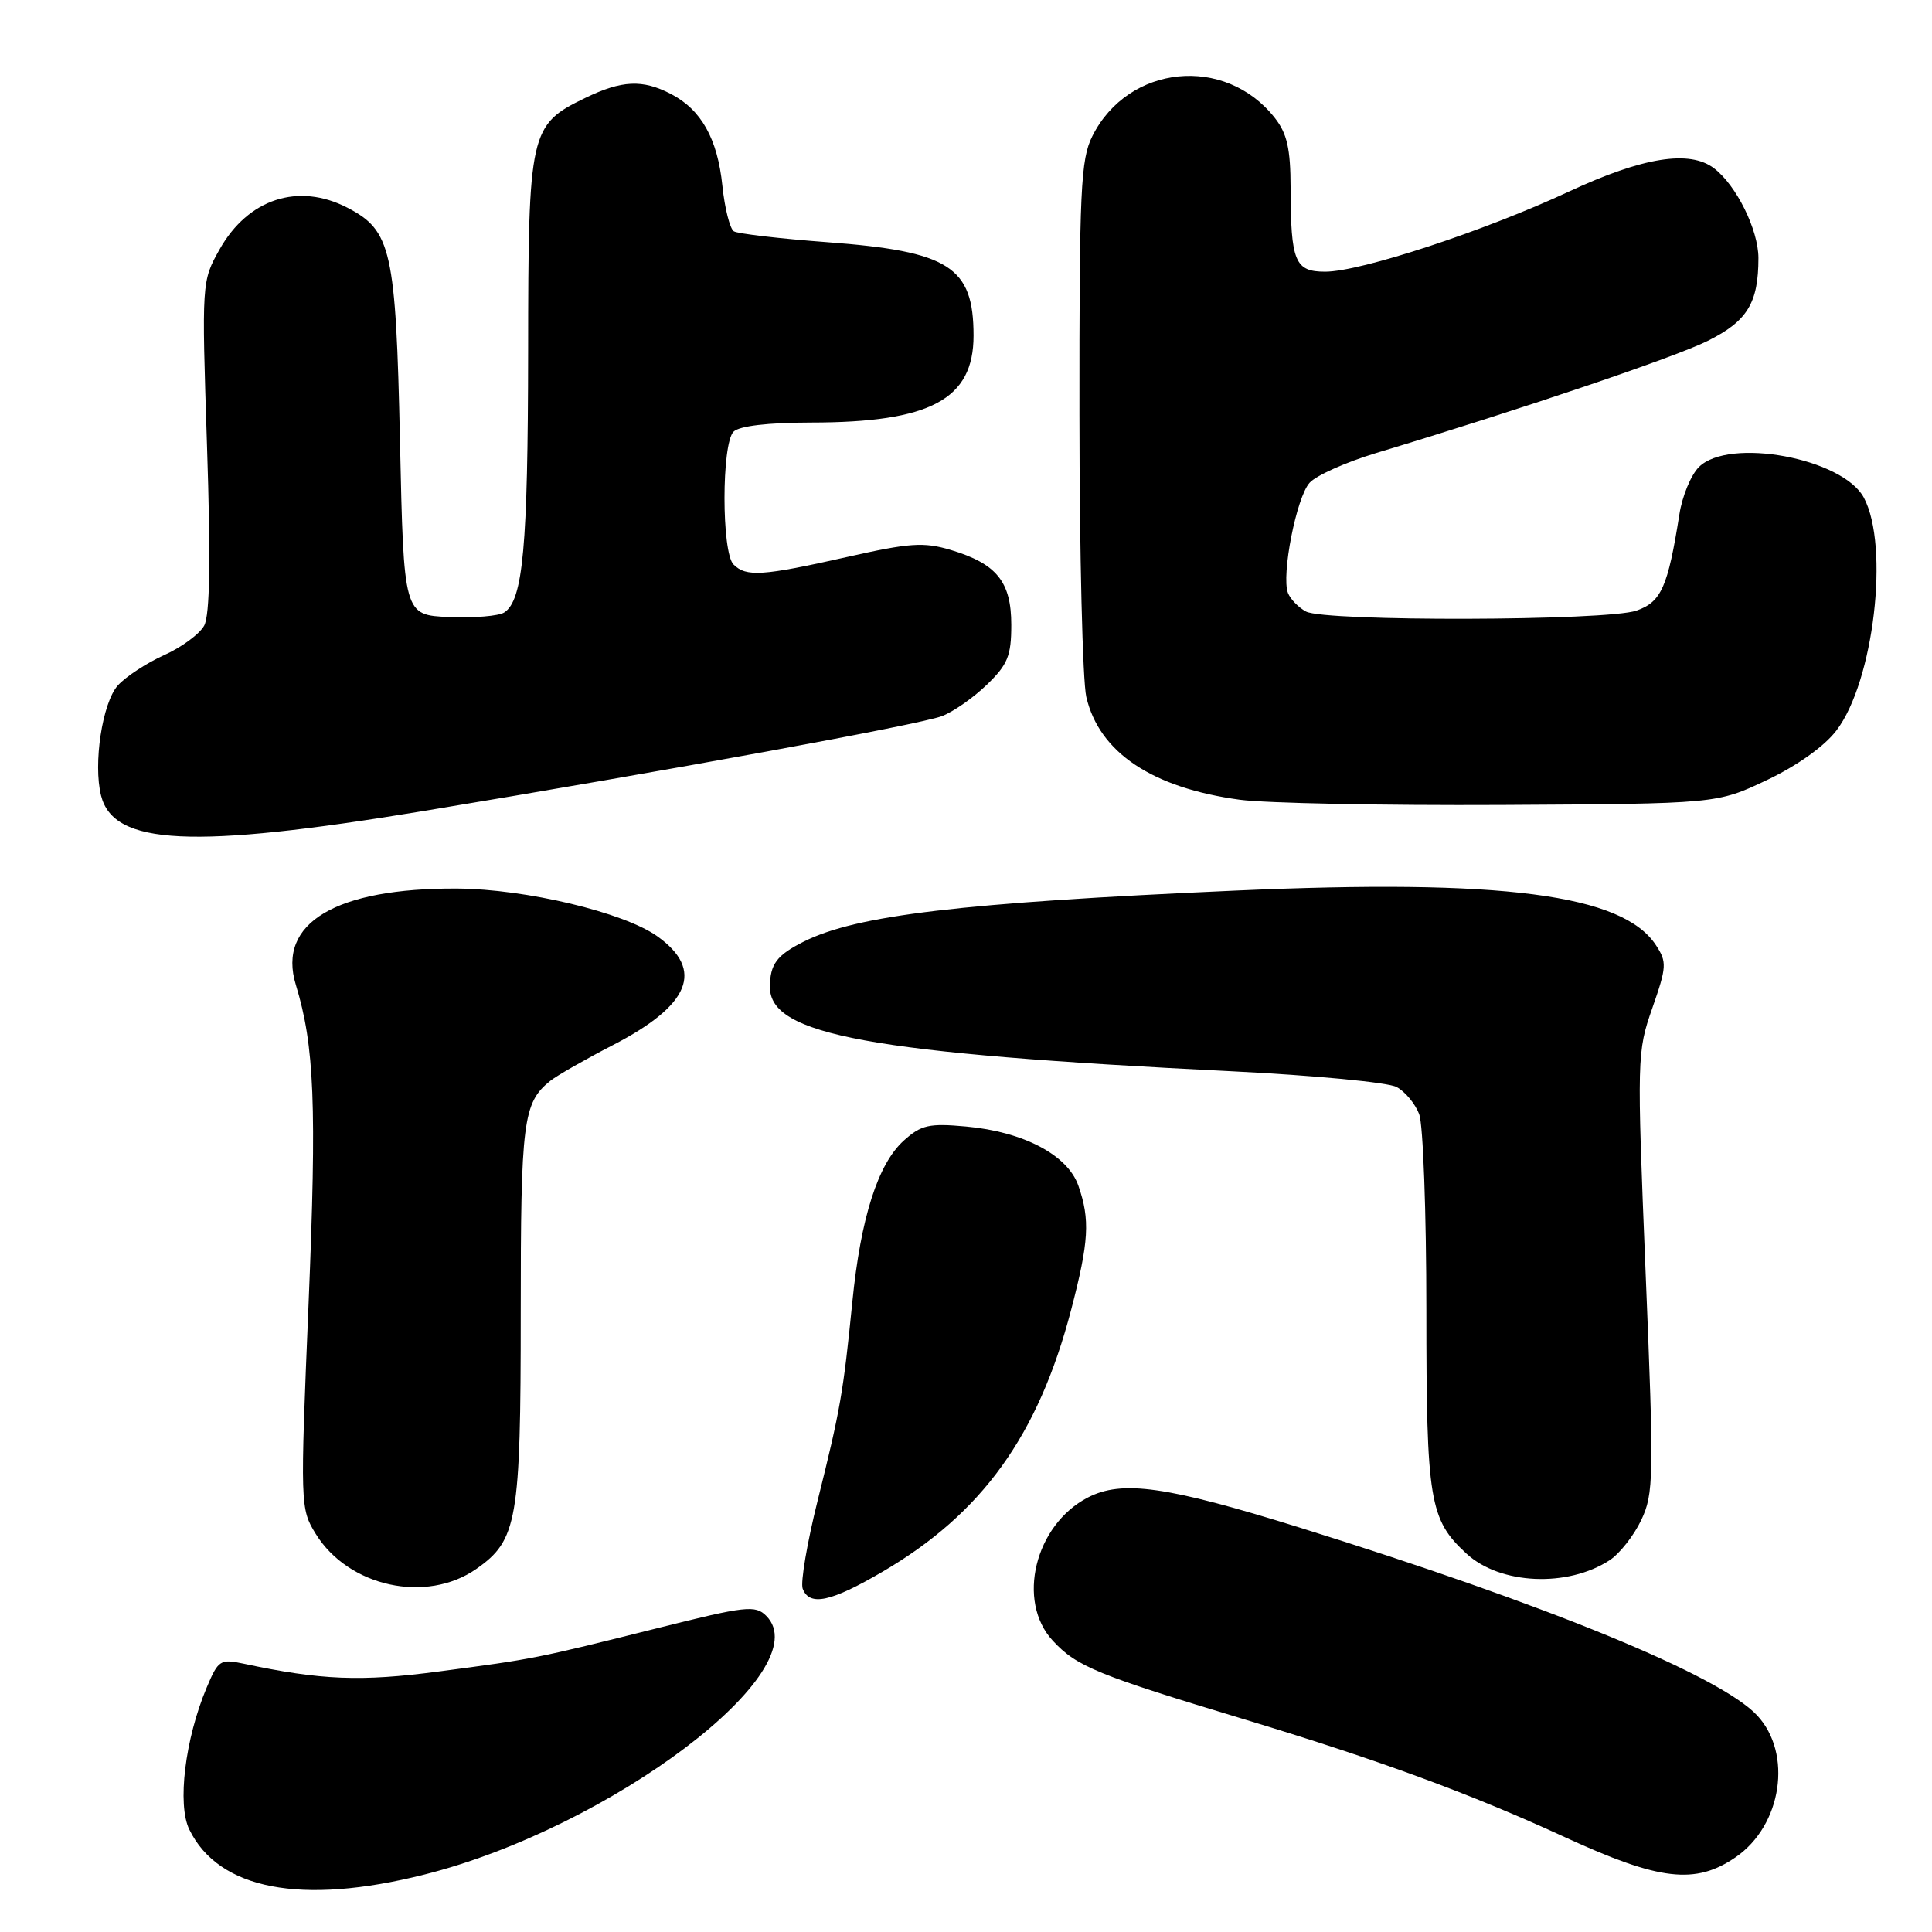 <?xml version="1.0" encoding="UTF-8" standalone="no"?>
<!DOCTYPE svg PUBLIC "-//W3C//DTD SVG 1.1//EN" "http://www.w3.org/Graphics/SVG/1.1/DTD/svg11.dtd" >
<svg xmlns="http://www.w3.org/2000/svg" xmlns:xlink="http://www.w3.org/1999/xlink" version="1.1" viewBox="0 0 256 256">
 <g >
 <path fill="currentColor"
d=" M 56.19 248.40 C 80.90 242.20 108.64 221.22 101.53 214.11 C 100.09 212.66 98.83 212.80 87.23 215.71 C 70.88 219.80 70.86 219.80 58.14 221.48 C 47.79 222.85 42.52 222.63 32.25 220.44 C 29.19 219.79 28.91 219.98 27.38 223.63 C 24.52 230.42 23.46 239.12 25.09 242.43 C 28.98 250.39 39.92 252.49 56.19 248.40 Z  M 230.00 246.08 C 236.12 241.86 237.55 232.36 232.83 227.30 C 227.93 222.04 204.99 212.62 172.21 202.41 C 154.59 196.92 148.67 196.08 144.14 198.43 C 137.13 202.05 134.65 212.17 139.50 217.40 C 142.67 220.83 145.34 221.92 165.24 227.93 C 182.78 233.24 194.92 237.70 207.41 243.46 C 219.90 249.21 224.66 249.76 230.00 246.08 Z  M 116.96 208.25 C 130.13 200.55 137.58 190.20 141.93 173.56 C 144.29 164.52 144.46 161.61 142.89 157.11 C 141.47 153.04 135.62 149.96 128.02 149.27 C 123.10 148.82 122.06 149.06 119.76 151.13 C 116.33 154.22 114.05 161.35 112.94 172.50 C 111.74 184.53 111.35 186.78 108.36 198.76 C 106.95 204.40 106.05 209.69 106.36 210.51 C 107.27 212.87 110.07 212.28 116.96 208.25 Z  M 63.13 207.88 C 68.55 204.08 69.00 201.51 69.00 174.03 C 69.00 148.50 69.30 146.13 72.91 143.22 C 73.79 142.52 77.53 140.38 81.23 138.47 C 91.46 133.19 93.36 128.53 87.09 124.06 C 82.63 120.89 69.67 117.80 60.59 117.74 C 44.50 117.65 36.69 122.30 39.20 130.49 C 41.67 138.59 41.98 146.39 40.89 172.68 C 39.77 199.50 39.78 199.91 41.84 203.25 C 46.18 210.27 56.50 212.52 63.13 207.88 Z  M 213.31 206.72 C 214.62 205.85 216.50 203.47 217.47 201.42 C 219.13 197.93 219.17 195.80 218.05 168.59 C 216.89 140.14 216.91 139.37 218.94 133.58 C 220.85 128.10 220.89 127.48 219.42 125.24 C 215.00 118.50 199.10 116.44 163.68 118.01 C 127.37 119.62 113.50 121.26 106.50 124.77 C 102.92 126.57 102.04 127.75 102.02 130.76 C 101.97 137.15 115.26 139.58 163.25 141.95 C 174.12 142.49 183.92 143.42 185.05 144.03 C 186.18 144.63 187.52 146.25 188.05 147.63 C 188.57 149.00 189.00 160.69 189.00 173.60 C 189.00 198.87 189.41 201.35 194.31 205.86 C 198.77 209.98 207.72 210.38 213.31 206.72 Z  M 56.08 107.47 C 88.60 102.10 121.80 96.03 124.81 94.89 C 126.29 94.33 128.96 92.47 130.75 90.74 C 133.53 88.06 134.00 86.91 134.00 82.80 C 134.00 77.08 132.07 74.70 125.98 72.87 C 122.39 71.80 120.54 71.93 112.16 73.82 C 101.05 76.32 98.87 76.47 97.20 74.80 C 95.60 73.20 95.60 58.80 97.20 57.20 C 97.96 56.44 101.75 56.00 107.45 55.99 C 123.29 55.98 129.00 52.93 129.00 44.48 C 129.00 35.34 125.80 33.30 109.59 32.09 C 103.32 31.62 97.77 30.97 97.24 30.65 C 96.72 30.32 96.03 27.61 95.72 24.62 C 95.08 18.38 92.92 14.53 88.90 12.45 C 85.13 10.50 82.41 10.62 77.54 12.98 C 70.19 16.54 70.00 17.38 69.98 46.65 C 69.95 72.49 69.31 79.53 66.82 81.15 C 66.10 81.63 62.80 81.90 59.50 81.76 C 53.50 81.50 53.50 81.50 53.00 58.50 C 52.45 33.15 51.86 30.53 46.03 27.52 C 39.54 24.16 32.87 26.34 29.10 33.04 C 26.73 37.26 26.72 37.34 27.43 59.06 C 27.93 74.14 27.81 81.48 27.06 82.89 C 26.46 84.00 24.07 85.77 21.74 86.81 C 19.41 87.86 16.65 89.67 15.60 90.84 C 13.56 93.15 12.33 101.21 13.39 105.42 C 15.05 112.02 25.45 112.52 56.08 107.47 Z  M 234.11 103.37 C 238.13 101.46 241.75 98.89 243.34 96.79 C 248.28 90.32 250.40 72.35 246.97 65.94 C 244.17 60.71 229.09 57.91 225.11 61.89 C 224.06 62.94 222.90 65.75 222.53 68.14 C 221.00 77.80 220.13 79.76 216.84 80.91 C 212.91 82.28 175.58 82.38 173.05 81.03 C 172.05 80.49 170.98 79.39 170.66 78.57 C 169.76 76.21 171.78 65.90 173.53 63.97 C 174.40 63.00 178.35 61.24 182.31 60.04 C 201.49 54.26 221.91 47.35 226.28 45.17 C 231.54 42.55 233.00 40.15 233.00 34.18 C 232.99 30.45 230.08 24.55 227.12 22.30 C 223.88 19.83 217.66 20.83 207.90 25.38 C 196.68 30.61 180.30 36.00 175.60 36.00 C 171.58 36.00 171.03 34.68 171.01 24.88 C 171.00 19.70 170.55 17.69 168.91 15.61 C 162.34 7.26 149.52 8.53 144.75 18.02 C 143.19 21.13 143.01 25.07 143.03 55.00 C 143.04 73.43 143.45 90.23 143.94 92.35 C 145.65 99.70 152.66 104.40 164.29 105.97 C 167.71 106.43 183.32 106.74 199.00 106.66 C 227.50 106.50 227.50 106.50 234.11 103.37 Z "/>
</g>
</svg>